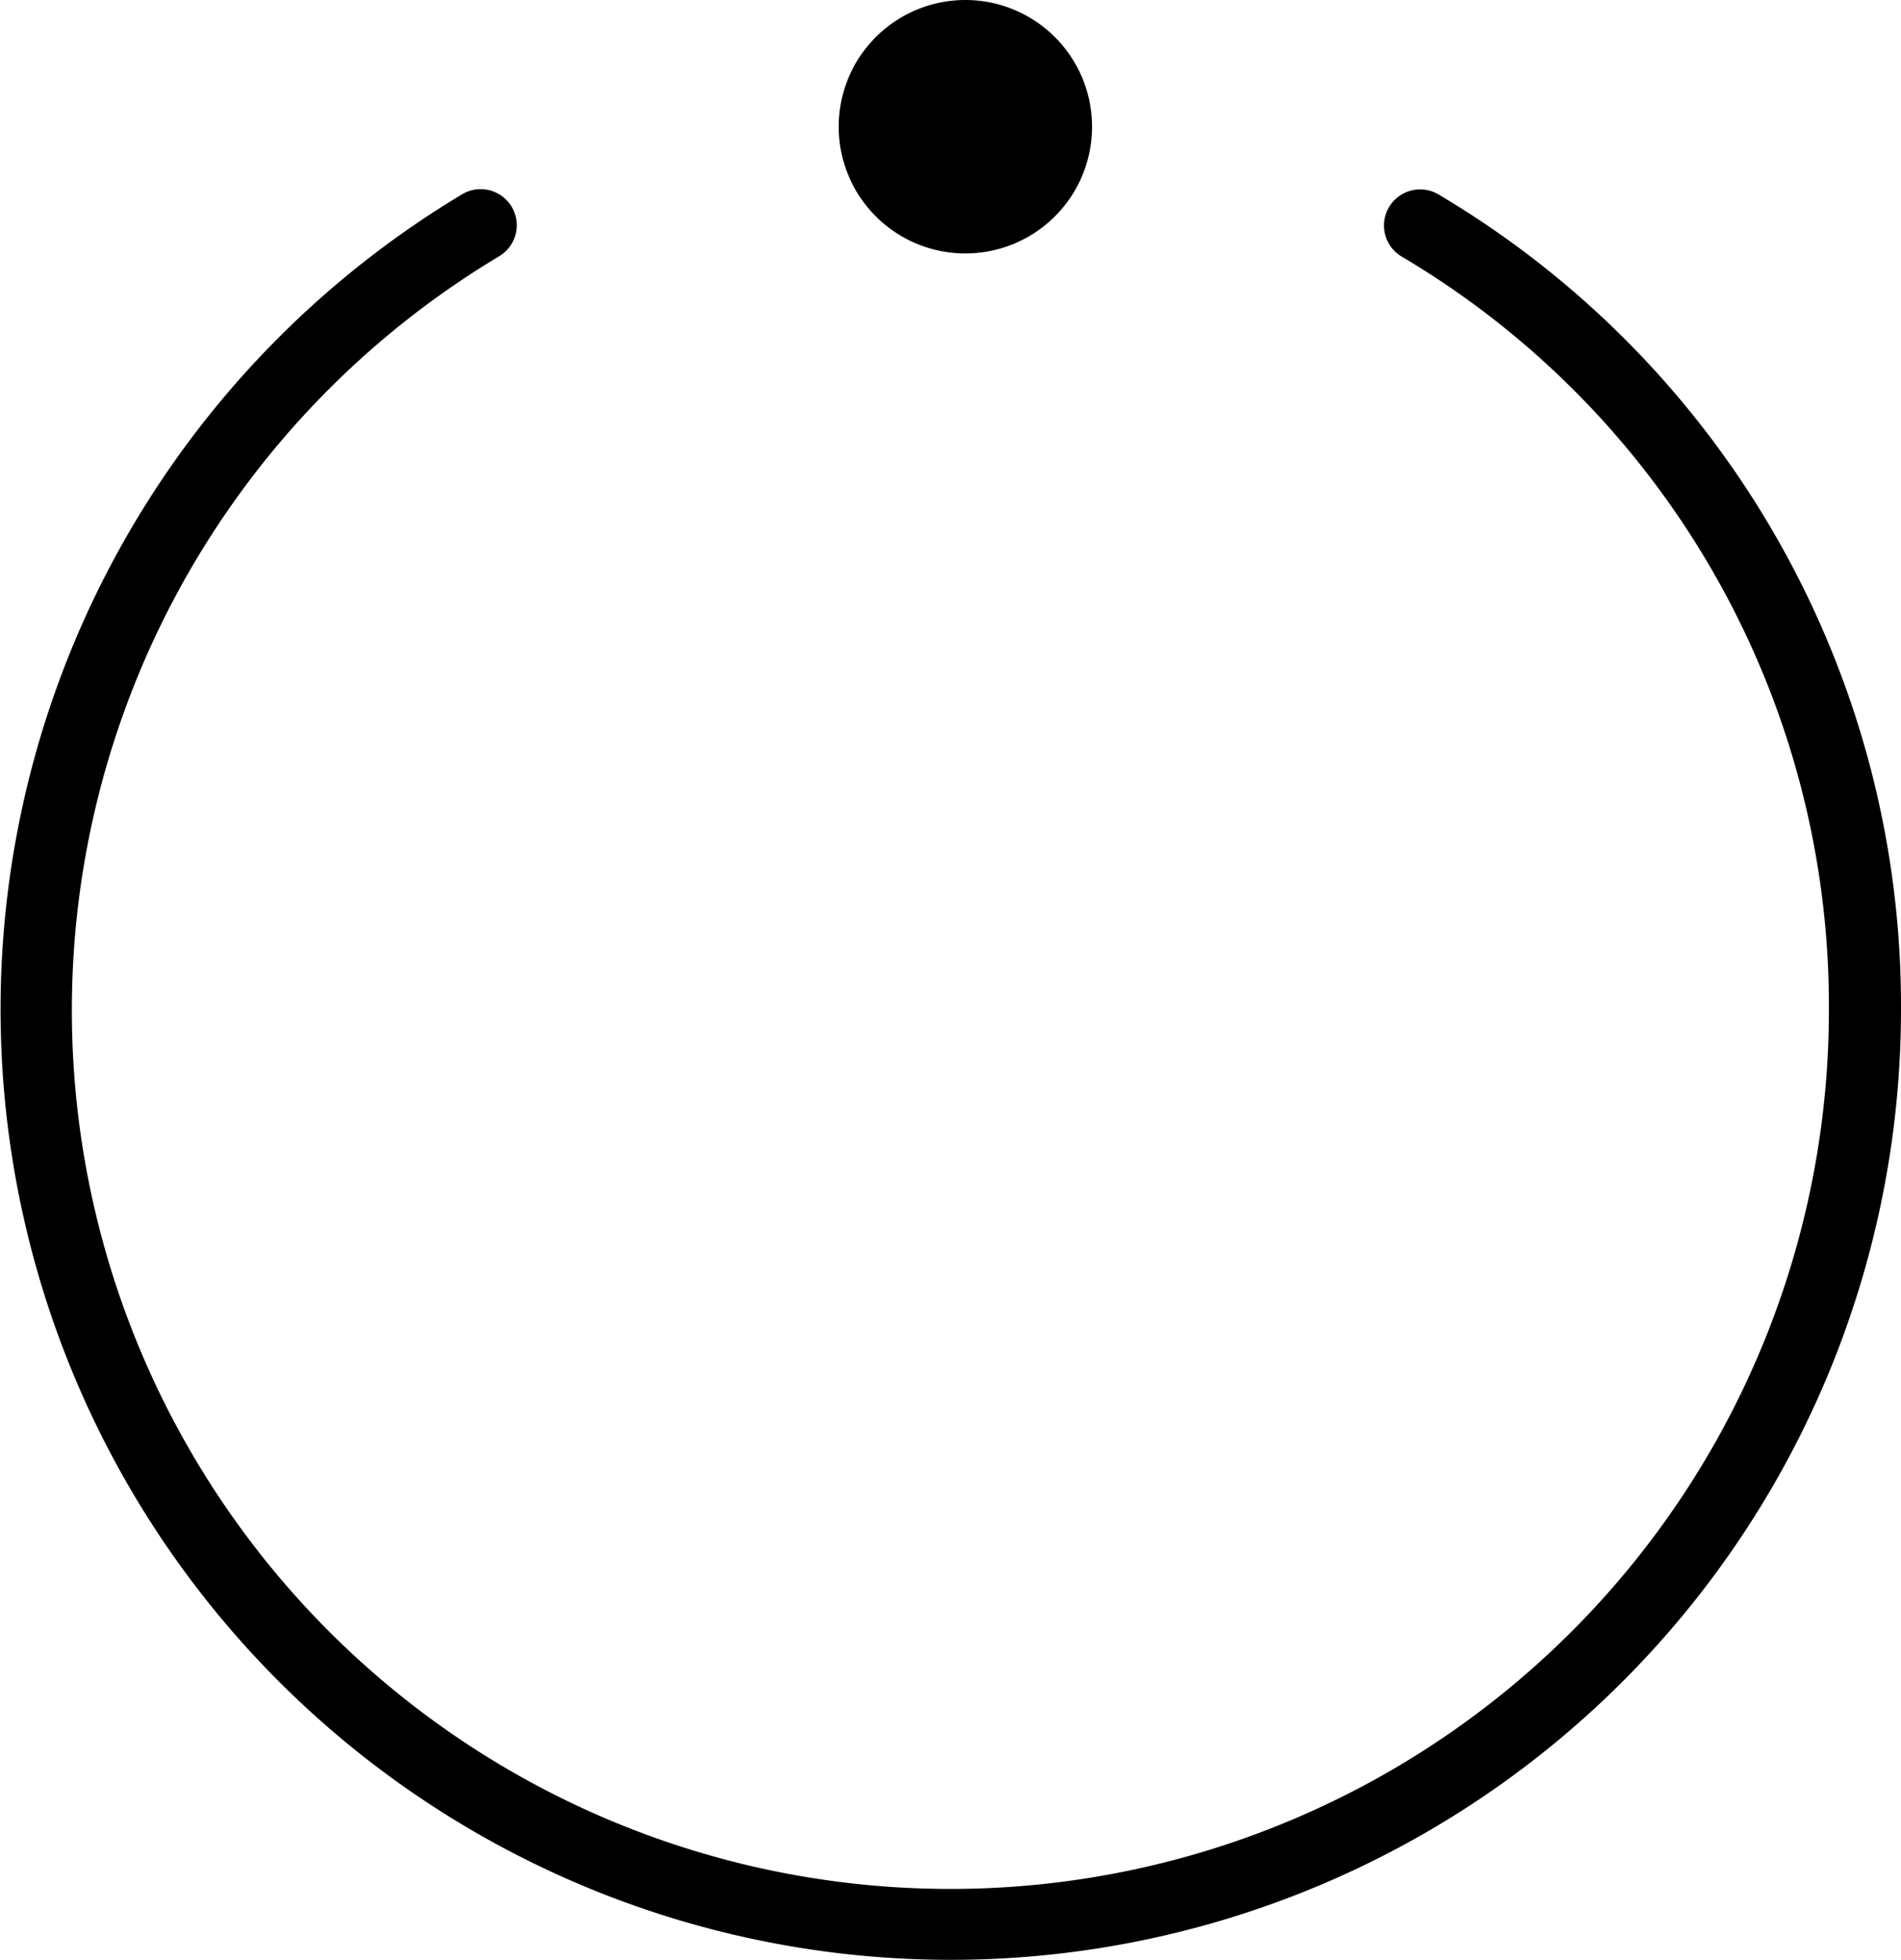 <svg id="Layer_1" data-name="Layer 1" xmlns="http://www.w3.org/2000/svg" viewBox="0 0 134.922 139.066"><g id="color_index_0" data-name="color index 0"><path d="M101.047,30.459a8.992,8.992,0,1,1-8.992-8.992A8.994,8.994,0,0,1,101.047,30.459Zm57.414,62.622A66.917,66.917,0,0,0,125.645,35.271a2.562,2.562,0,1,0-2.631,4.397,61.77,61.77,0,0,1,30.329,53.414A62.352,62.352,0,1,1,58.968,39.65a2.562,2.562,0,1,0-2.631-4.397A67.441,67.441,0,1,0,158.461,93.081Z" transform="translate(-23.539 -21.467)"/></g></svg>